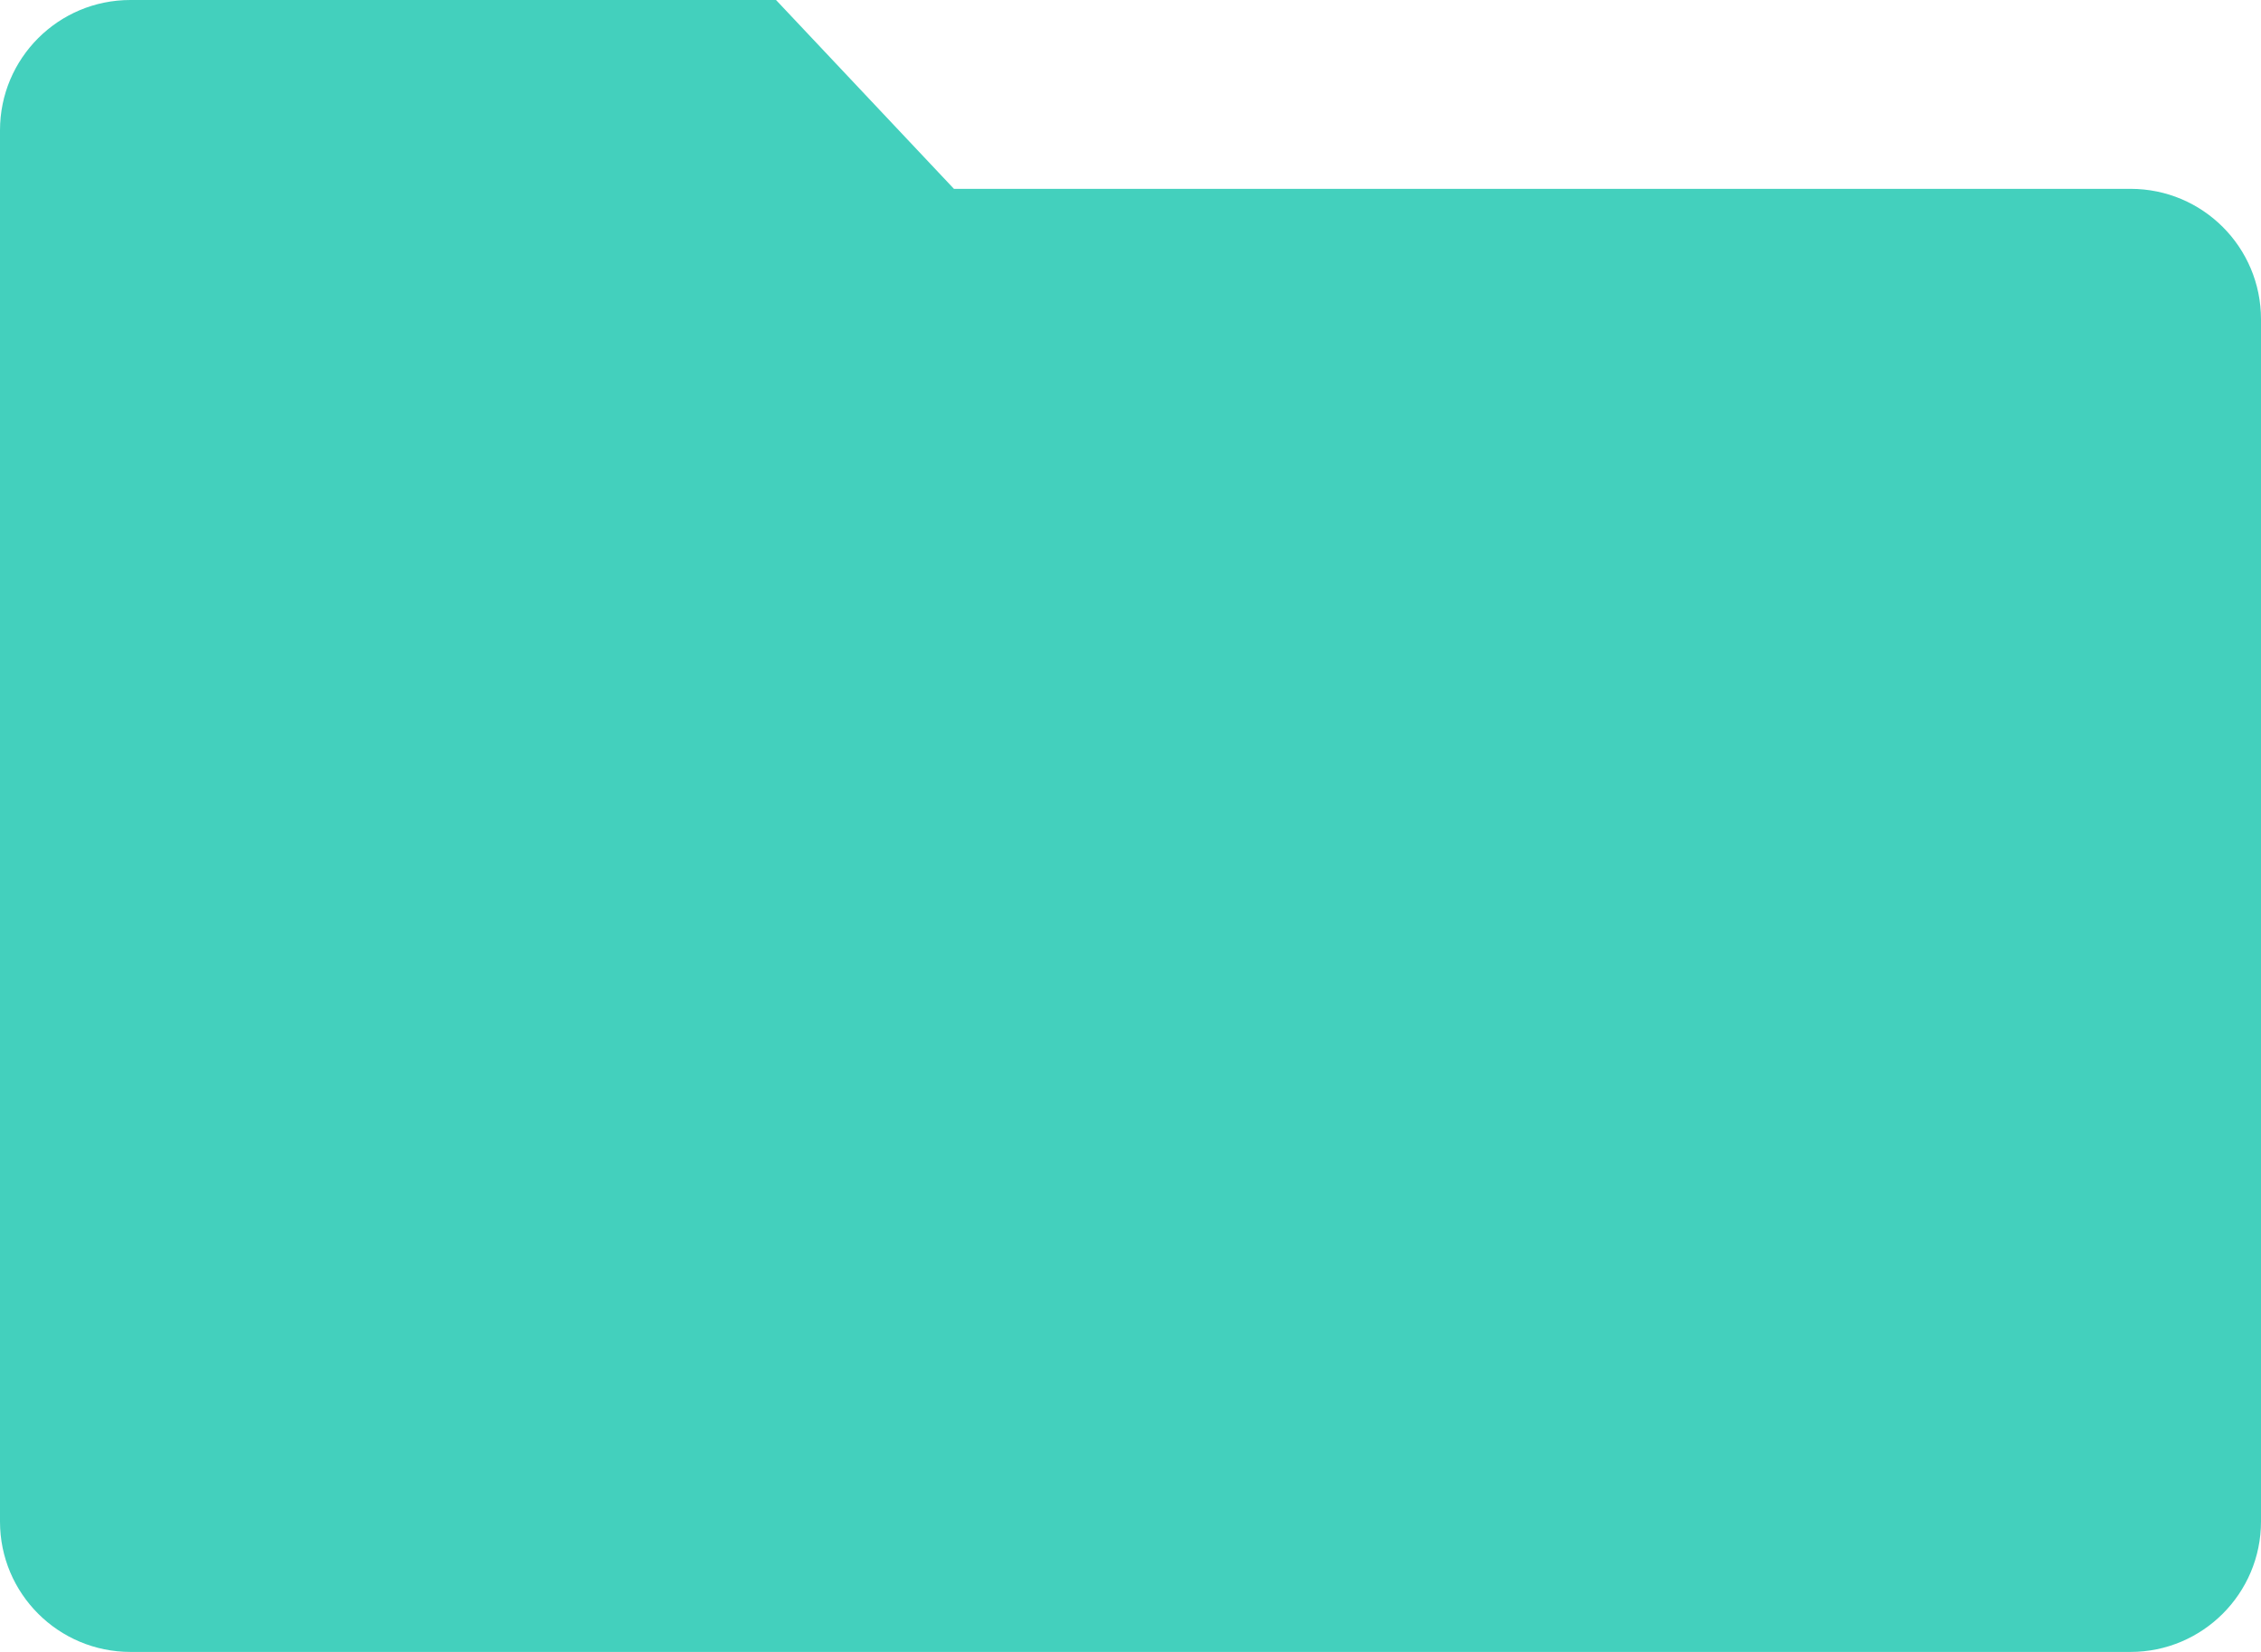 <?xml version="1.0" encoding="UTF-8"?>
<svg width="104px" height="76px" viewBox="0 0 104 76" version="1.1" xmlns="http://www.w3.org/2000/svg" xmlns:xlink="http://www.w3.org/1999/xlink">
    <!-- Generator: Sketch 46.1 (44463) - http://www.bohemiancoding.com/sketch -->
    <title>teal - folder</title>
    <desc>Created with Sketch.</desc>
    <defs></defs>
    <g id="Favorites-Folders" stroke="none" stroke-width="1" fill="none" fill-rule="evenodd">
        <g id="teal---folder" fill="#43D0BD">
            <path d="M0,5.995 C0,2.684 2.683,0 5.995,0 L35.695,0 L43.879,8.688 L98.002,8.688 C101.314,8.688 104,11.368 104,14.691 L104,69.997 C104,73.312 101.311,76 97.997,76 L6.003,76 C2.688,76 0,73.317 0,70.005 L0,5.995 Z" id="folder"></path>
        </g>
    </g>
</svg>